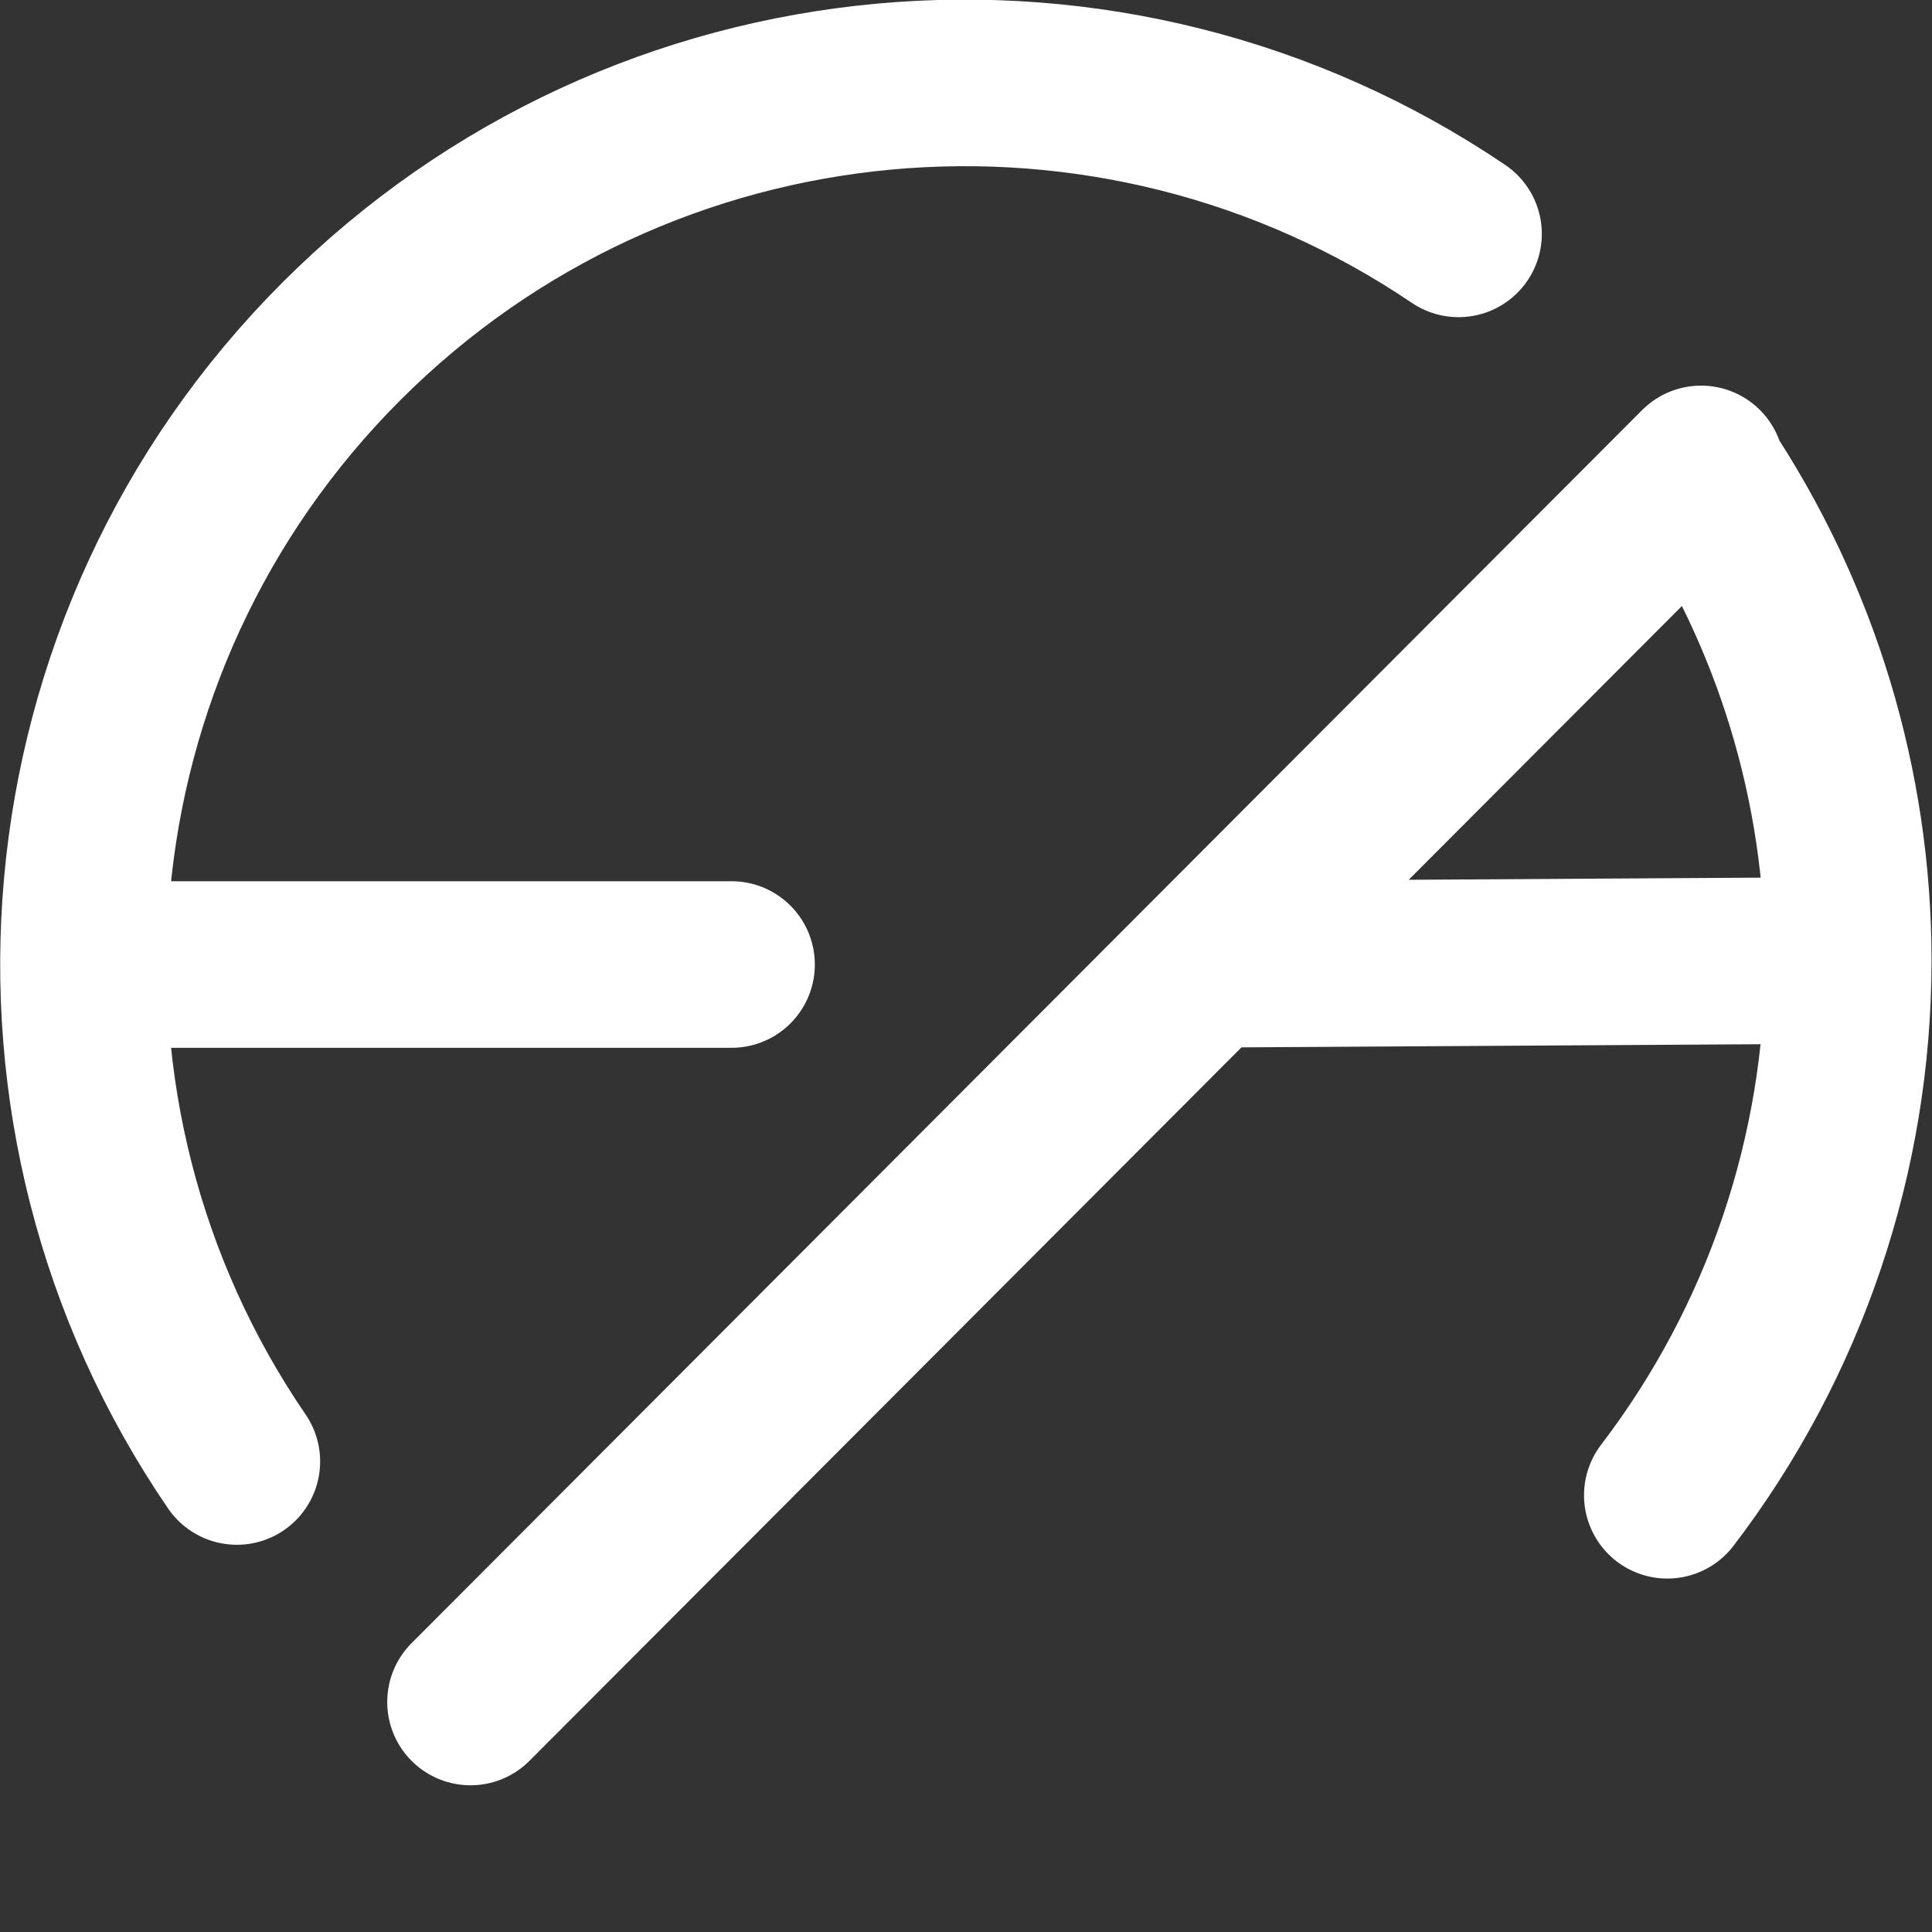 <?xml version="1.0" encoding="UTF-8" standalone="no"?>
<!-- Created with Inkscape (http://www.inkscape.org/) -->

<svg
   width="32"
   height="32"
   viewBox="0 0 8.467 8.467"
   version="1.1"
   id="svg5"
   sodipodi:docname="fa-layout.svg"
   inkscape:version="1.2.2 (b0a8486541, 2022-12-01)"
   xmlns:inkscape="http://www.inkscape.org/namespaces/inkscape"
   xmlns:sodipodi="http://sodipodi.sourceforge.net/DTD/sodipodi-0.dtd"
   xmlns="http://www.w3.org/2000/svg"
   xmlns:svg="http://www.w3.org/2000/svg">
  <rect x="0" y="0" width="8.467" height="8.467" fill="#333333" stroke="none"/>
  <sodipodi:namedview
     id="namedview7"
     pagecolor="#505050"
     bordercolor="#eeeeee"
     borderopacity="1"
     inkscape:showpageshadow="0"
     inkscape:pageopacity="0"
     inkscape:pagecheckerboard="0"
     inkscape:deskcolor="#505050"
     inkscape:document-units="mm"
     showgrid="true"
     inkscape:zoom="15.472514"
     inkscape:cx="17.547246"
     inkscape:cy="15.058962"
     inkscape:window-width="1322"
     inkscape:window-height="688"
     inkscape:window-x="0"
     inkscape:window-y="0"
     inkscape:window-maximized="1"
     inkscape:current-layer="layer1" />
  <defs
     id="defs2" />
  <g
     inkscape:label="Layer 1"
     inkscape:groupmode="layer"
     id="layer1">
    <path
       id="path1096"
       style="opacity:1;fill:none;stroke:#ffffff;stroke-width:0.73;stroke-linecap:round;stroke-linejoin:round;stroke-dasharray:none;stroke-opacity:1;paint-order:normal"
       d="M 0.389,4.227 H 3.206 M 1.038,6.405 C 0.002,4.891 0.17,2.822 1.497,1.495 2.82,0.172 4.878,6.7096269e-4 6.392,1.025" />
    <path
       id="path1082"
       style="opacity:1;fill:none;stroke:#ffffff;stroke-width:0.73;stroke-linecap:round;stroke-linejoin:miter;stroke-dasharray:none;stroke-opacity:1;paint-order:normal"
       d="M 7.455,2.055 2.062,7.459 M 7.448,2.062 c 0.424,0.634 0.652,1.381 0.652,2.147 v 0 c 0,0.847 -0.279,1.671 -0.793,2.344 M 5.289,4.226 8.099,4.209" />
  </g>
</svg>
